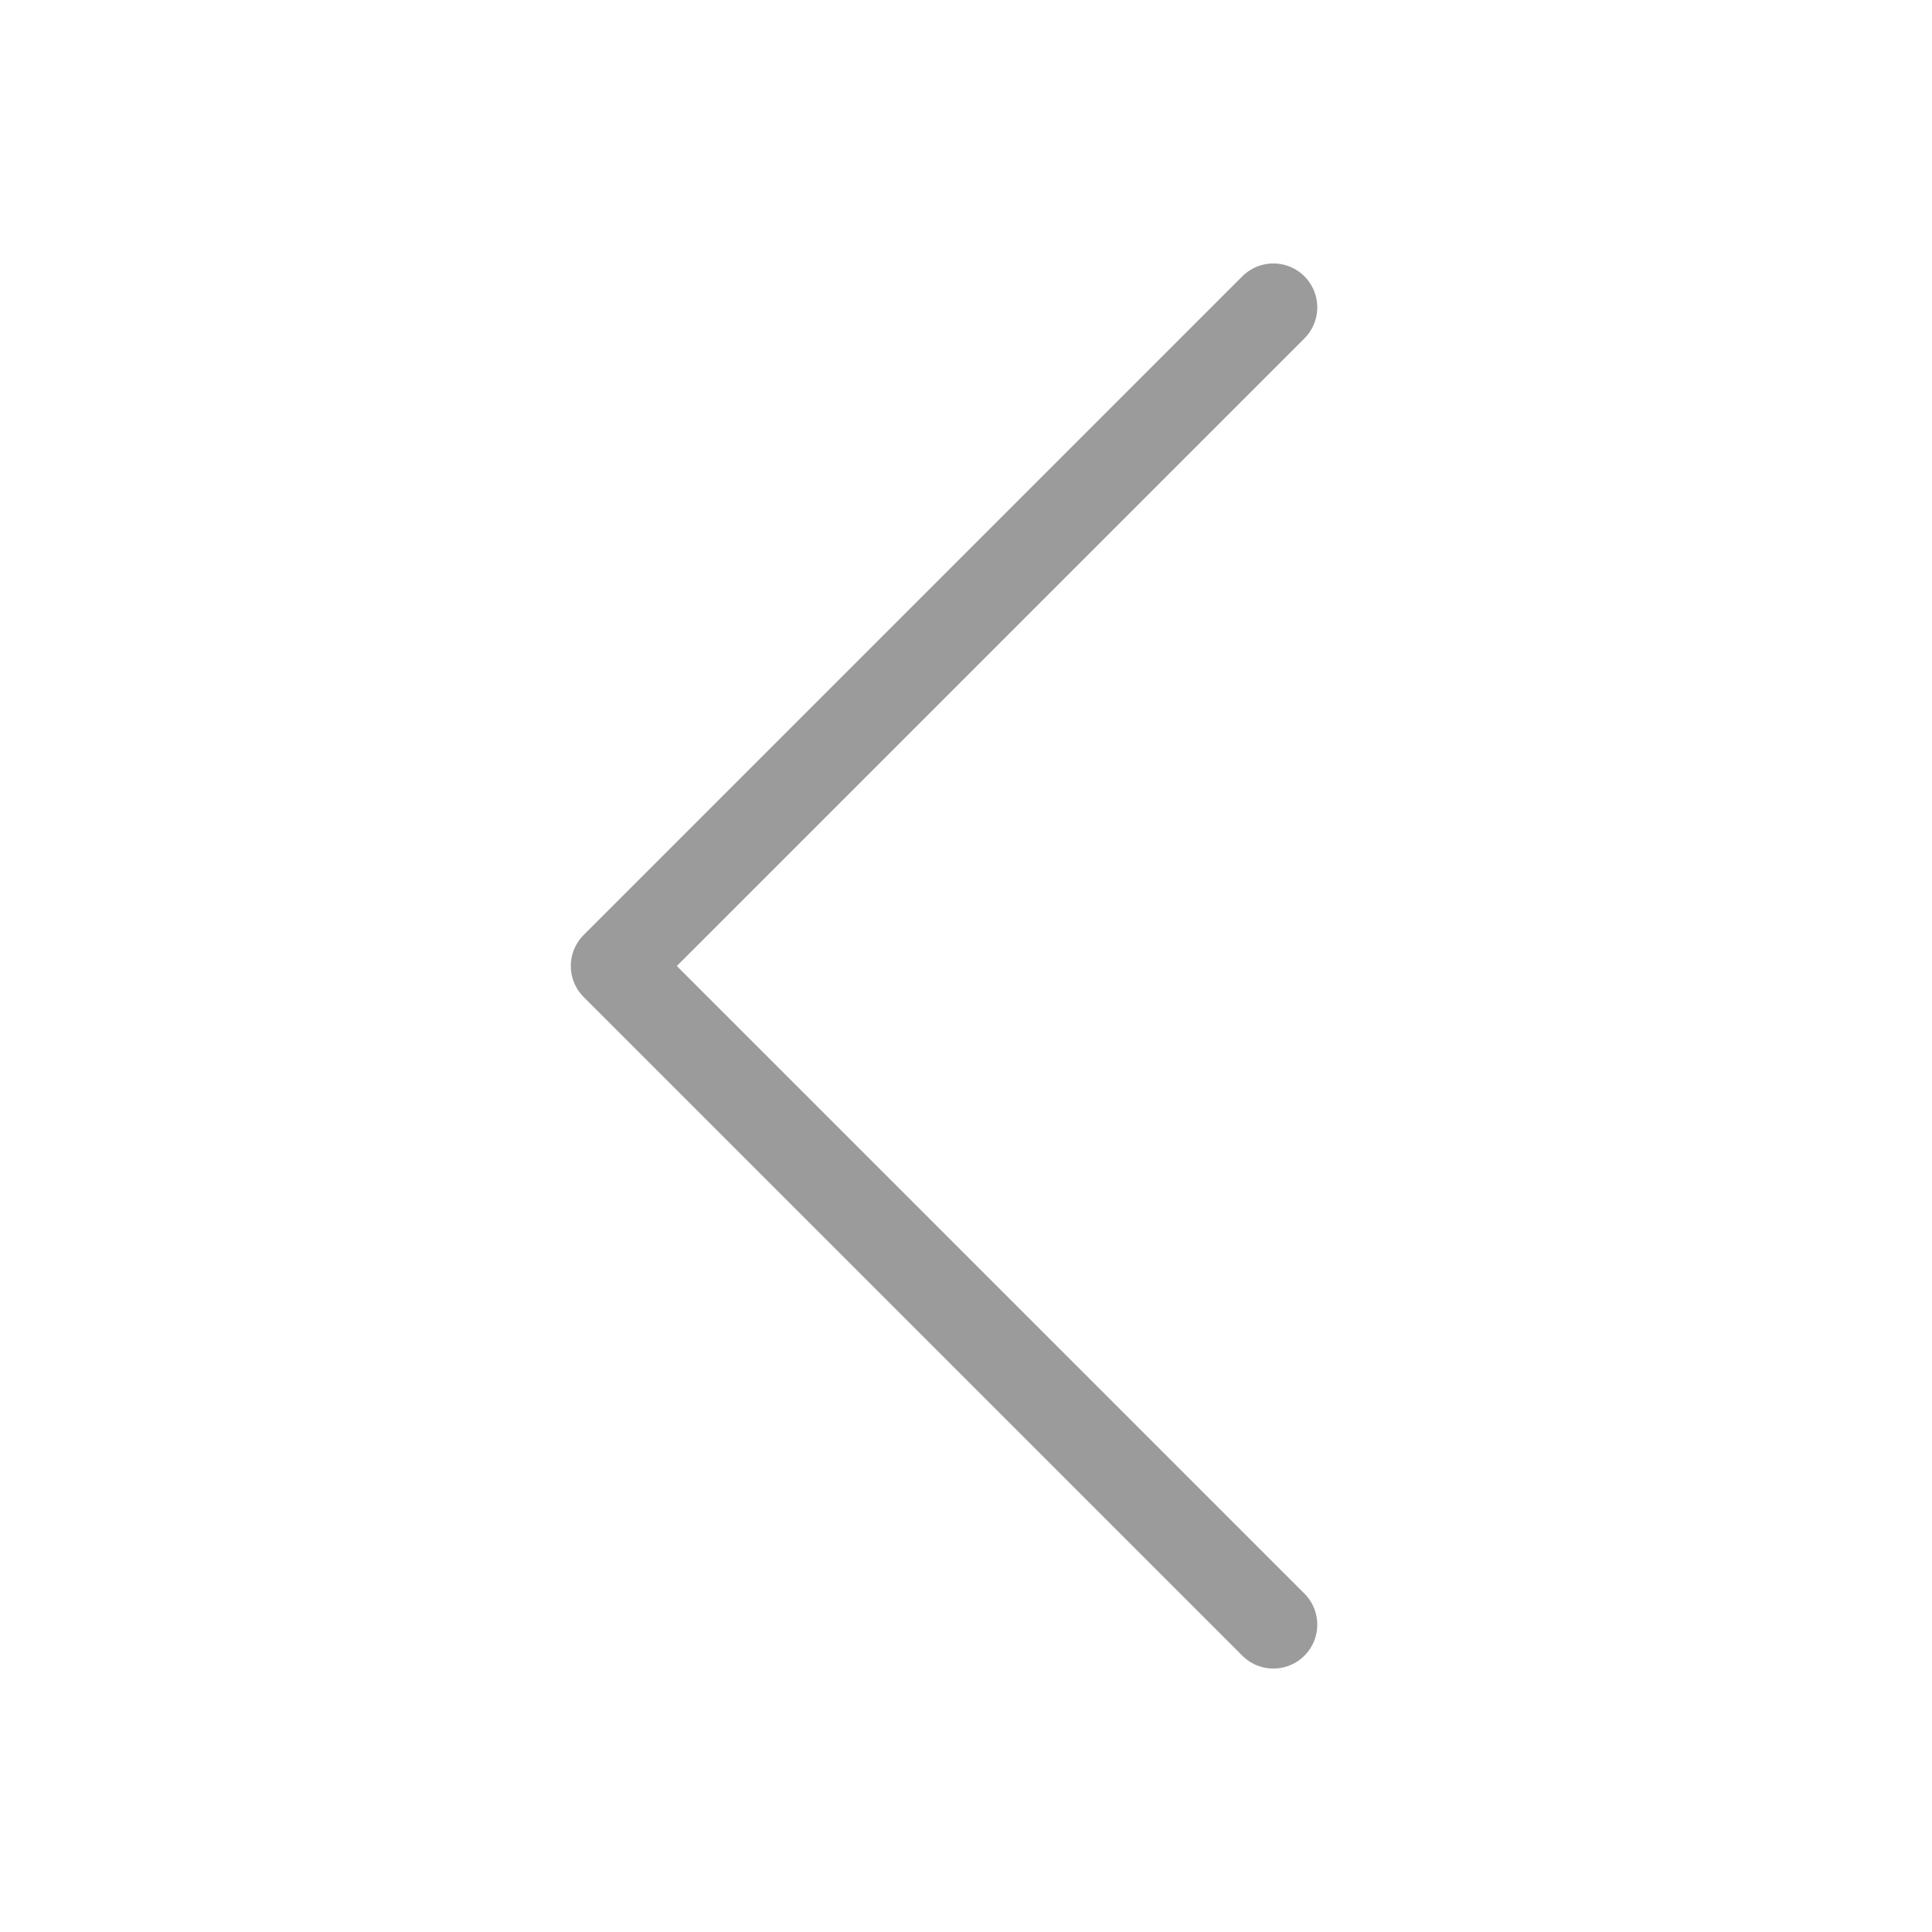 <?xml version="1.0" encoding="UTF-8"?>
<svg width="22px" height="22px" viewBox="0 0 22 22" version="1.1" xmlns="http://www.w3.org/2000/svg" xmlns:xlink="http://www.w3.org/1999/xlink">
    <!-- Generator: Sketch 48.2 (47327) - http://www.bohemiancoding.com/sketch -->
    <title>Element/Icon/dropdown left-Gray</title>
    <desc>Created with Sketch.</desc>
    <defs></defs>
    <g id="-" stroke="none" stroke-width="1" fill="none" fill-rule="evenodd" stroke-linecap="round" stroke-linejoin="round">
        <g id="Element/Icon/dropdown-left-Gray" stroke="#9B9B9B">
            <g id="minimal-left" transform="translate(7, 3)">
                <polyline id="Shape" points="7.5 0.5 0 8 7.5 15.5"></polyline>
            </g>
        </g>
    </g>
</svg>